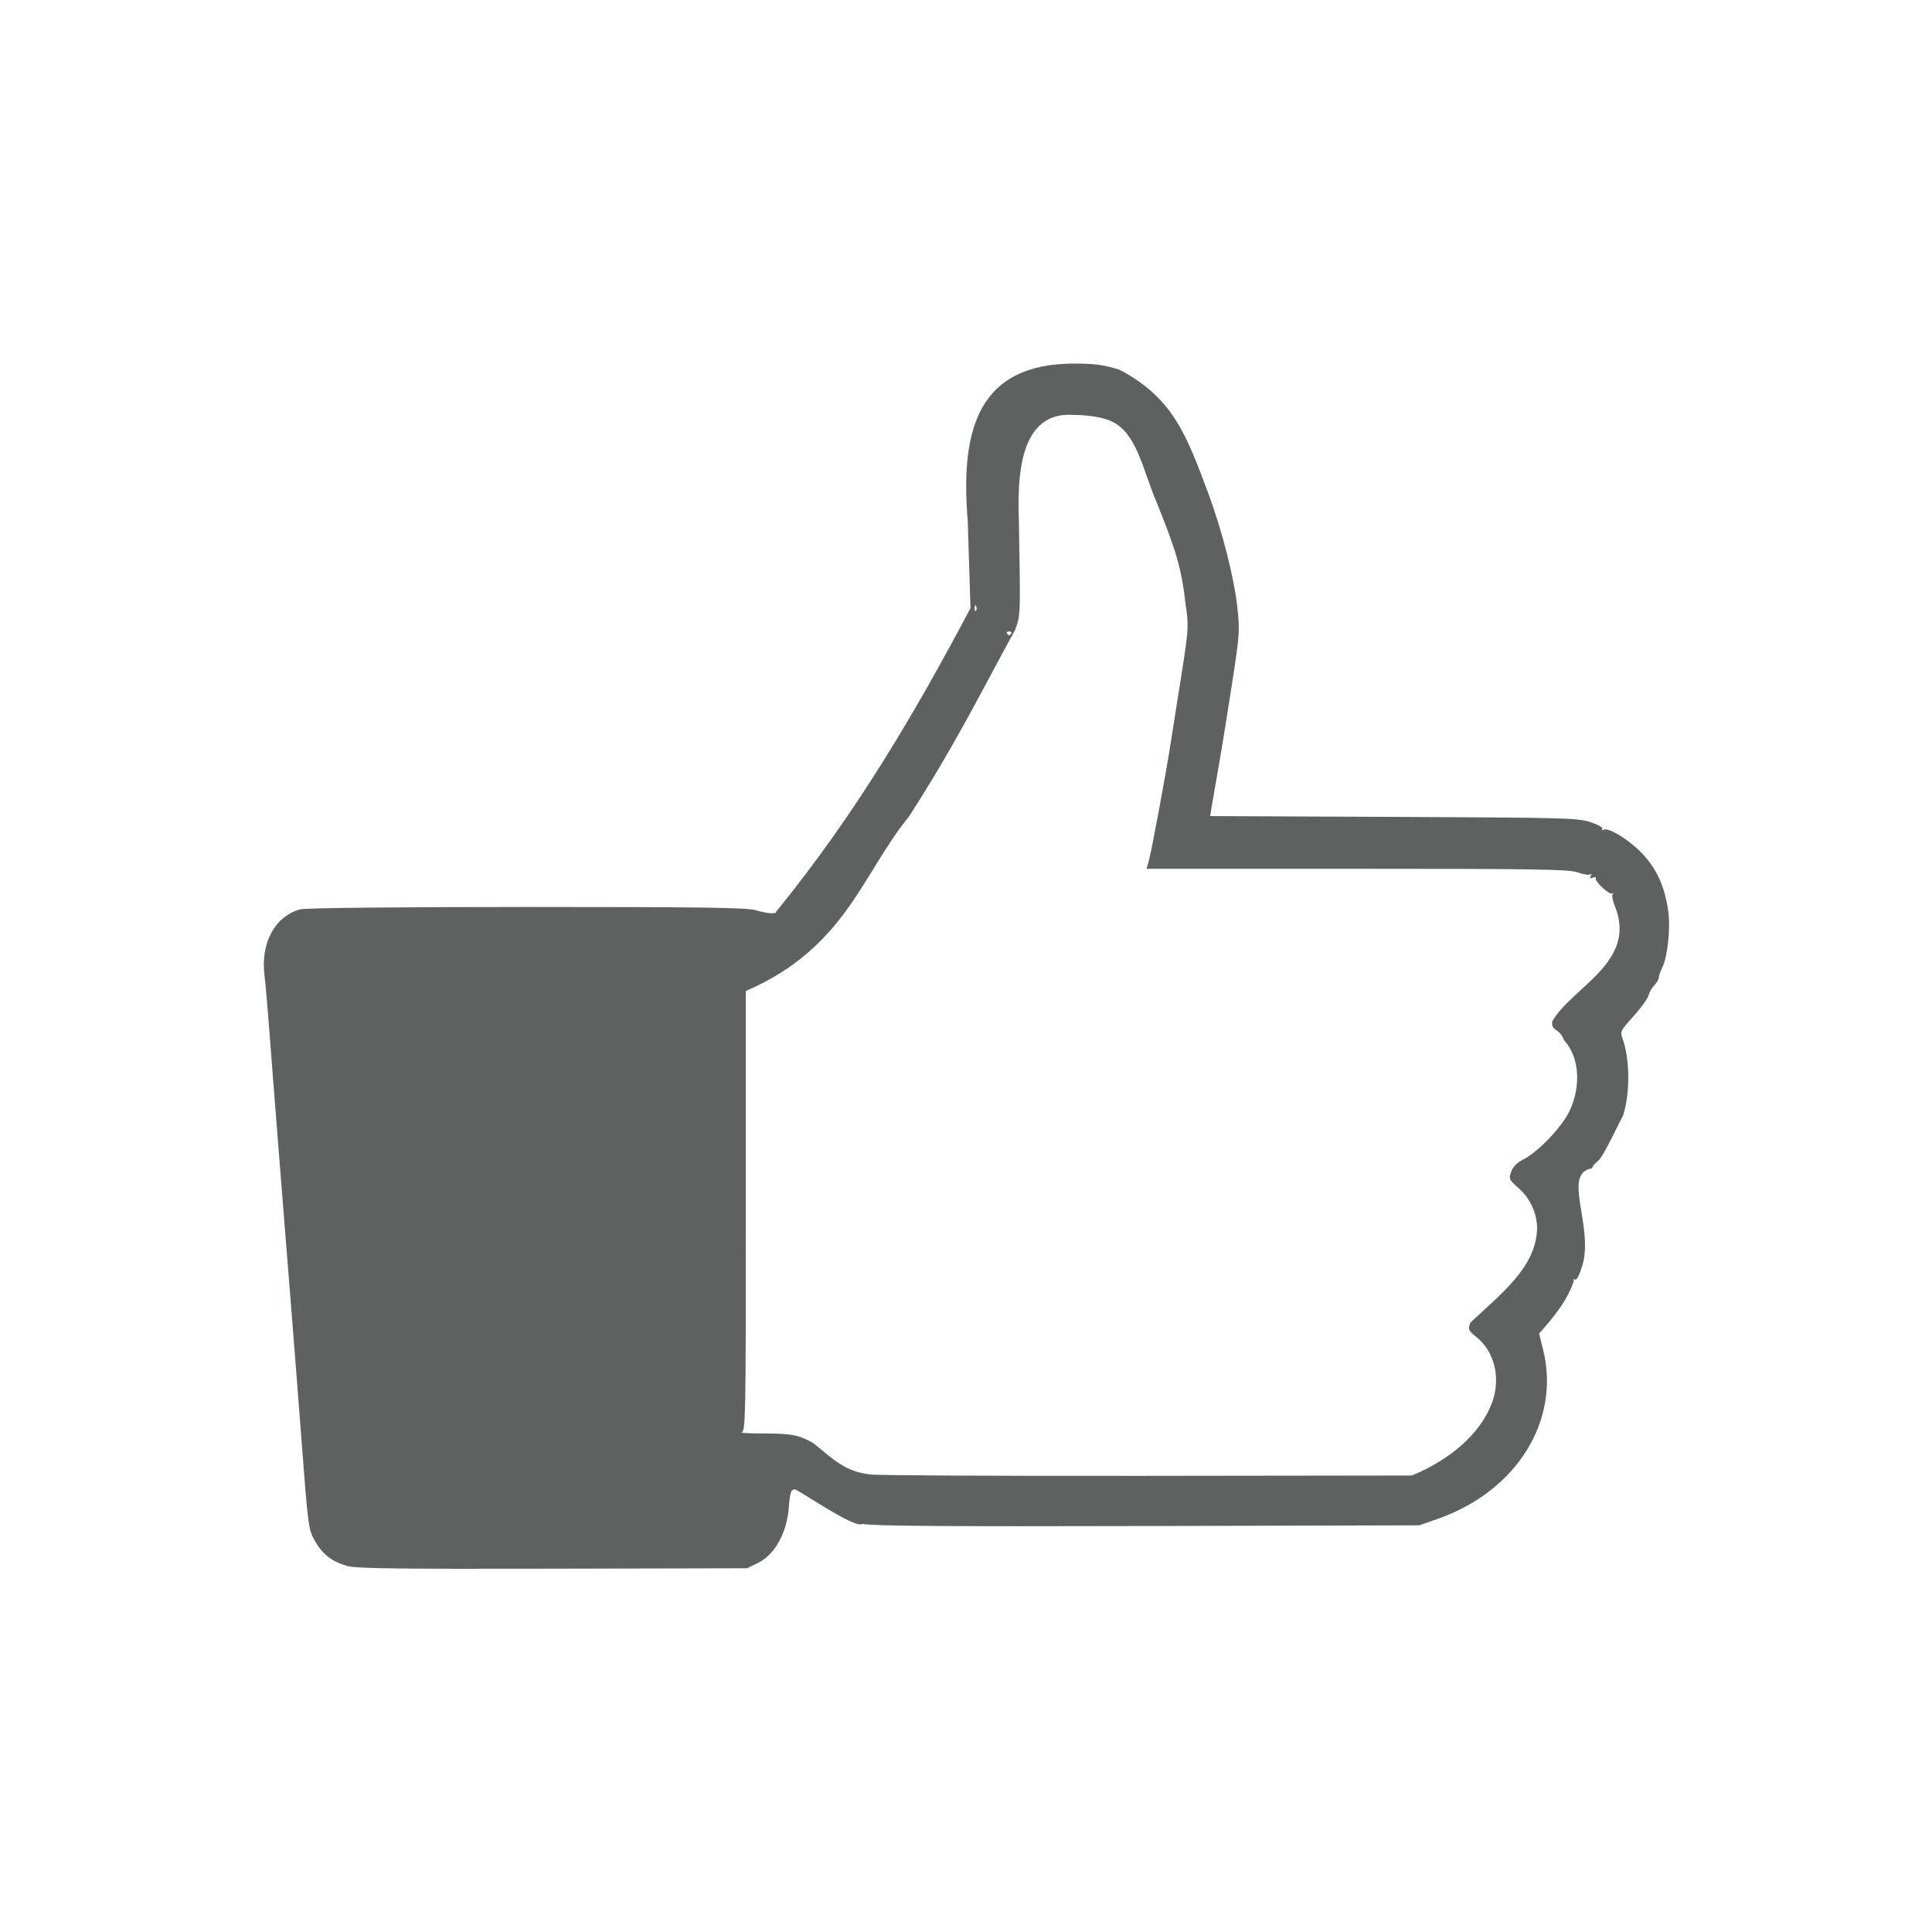<?xml version="1.0" encoding="UTF-8" standalone="no"?>
<!-- Created with Inkscape (http://www.inkscape.org/) -->
<svg id="svg3815" xmlns:rdf="http://www.w3.org/1999/02/22-rdf-syntax-ns#" xmlns="http://www.w3.org/2000/svg" height="22" width="22" version="1.1" xmlns:cc="http://creativecommons.org/ns#" xmlns:xlink="http://www.w3.org/1999/xlink" xmlns:dc="http://purl.org/dc/elements/1.1/">
 <defs id="defs3817">
  <filter id="filter3174" color-interpolation-filters="sRGB">
   <feGaussianBlur id="feGaussianBlur3176" stdDeviation="1.71"/>
  </filter>
  <filter id="filter3794" height="1.384" width="1.384" color-interpolation-filters="sRGB" y="-.192" x="-.192">
   <feGaussianBlur id="feGaussianBlur3796" stdDeviation="5.28"/>
  </filter>
  <clipPath id="clipPath4355">
   <rect id="rect4357" style="fill:#fff" rx="6" ry="6" height="80" width="84" y="6" x="6"/>
  </clipPath>
 </defs>
 <g id="layer1" transform="translate(-461.71 -525.79)">
  <rect id="rect3745" style="opacity:.9;filter:url(#filter3174);display:none;fill:#4d4d4d" transform="matrix(.363 0 0 .363 536.21 442.45)" rx="6" ry="6" height="85" width="86" y="7" x="5"/>
  <rect id="rect3171" style="opacity:.1;filter:url(#filter3794);stroke:#fff;stroke-linecap:round;stroke-width:.5;display:none;fill:#4d4d4d" transform="matrix(.363 0 0 .363 536.21 442.45)" clip-path="url(#clipPath4355)" rx="12" ry="12" height="62" width="66" y="15" x="15"/>
  <path id="path11572" style="fill:#5f6060" d="m473.93 529.93c-1.047 0.006-1.293 0.701-1.2 1.793l0.031 0.992c-0.618 1.169-1.301 2.338-2.214 3.458 0.009 0.028-0.115 0.019-0.23-0.018-0.095-0.03-0.576-0.037-2.605-0.037-1.531 0-2.526 0.011-2.584 0.027-0.289 0.08-0.452 0.383-0.406 0.754 0.012 0.1 0.035 0.366 0.052 0.589s0.066 0.859 0.11 1.411c0.151 1.891 0.216 2.714 0.259 3.284 0.076 1.005 0.079 1.028 0.158 1.163 0.086 0.147 0.195 0.23 0.366 0.277 0.1 0.028 0.594 0.034 2.339 0.03l2.212-0.005 0.129-0.064c0.203-0.103 0.319-0.362 0.343-0.599 0.014-0.194 0.025-0.23 0.067-0.236 0.034-0.005 0.684 0.453 0.773 0.394 0.113 0.024 0.962 0.03 3.247 0.024l3.094-0.008 0.215-0.075c0.895-0.316 1.393-1.116 1.197-1.919l-0.047-0.189c0.159-0.181 0.32-0.369 0.396-0.603-0.011-0.018-0.007-0.023 0.011-0.012 0.019 0.012 0.05-0.046 0.086-0.161 0.132-0.449-0.238-1.053 0.11-1.106 0-0.018 0.031-0.056 0.069-0.085 0.061-0.048 0.238-0.435 0.284-0.515 0.081-0.253 0.079-0.642-0.005-0.875-0.03-0.082-0.025-0.092 0.124-0.257 0.085-0.094 0.162-0.2 0.171-0.237 0.009-0.036 0.039-0.089 0.067-0.117 0.028-0.028 0.05-0.066 0.05-0.086s0.018-0.073 0.041-0.119c0.06-0.121 0.094-0.446 0.066-0.641-0.045-0.321-0.163-0.545-0.385-0.737-0.142-0.122-0.31-0.212-0.351-0.187-0.017 0.011-0.023 0.006-0.014-0.009 0.01-0.016-0.049-0.049-0.138-0.078-0.145-0.047-0.301-0.05-2.242-0.059l-2.086-0.009 0.014-0.086c0.008-0.048 0.046-0.264 0.083-0.481 0.038-0.216 0.108-0.65 0.156-0.963 0.083-0.54 0.086-0.585 0.056-0.855-0.037-0.334-0.174-0.87-0.328-1.285-0.244-0.649-0.393-1.087-1.013-1.413-0.189-0.058-0.286-0.07-0.528-0.07zm-0.07 0.583c0.02-0.001 0.04 0 0.061 0.002 0.153-0 0.286 0.017 0.394 0.052 0.34 0.109 0.404 0.574 0.567 0.946 0.191 0.48 0.281 0.713 0.327 1.15 0.041 0.271 0.04 0.277-0.08 1.026-0.021 0.134-0.059 0.372-0.083 0.529-0.057 0.372-0.223 1.265-0.255 1.377l-0.025 0.088h2.397c2.056 0 2.413 0.006 2.511 0.041 0.063 0.022 0.128 0.033 0.143 0.023 0.018-0.011 0.021-0.005 0.007 0.018-0.016 0.026-0.01 0.032 0.024 0.019 0.026-0.01 0.041-0.008 0.033 0.004-0.02 0.032 0.159 0.2 0.187 0.175 0.013-0.011 0.015-0.007 0.005 0.01-0.01 0.017 0.002 0.078 0.026 0.136 0.257 0.636-0.483 0.916-0.712 1.309-0.021 0.119 0.077 0.067 0.134 0.219 0.17 0.183 0.197 0.509 0.065 0.797-0.084 0.182-0.355 0.469-0.526 0.556-0.076 0.039-0.121 0.085-0.142 0.143-0.029 0.082-0.025 0.09 0.089 0.191 0.129 0.114 0.206 0.285 0.206 0.458-0.015 0.433-0.381 0.715-0.76 1.069-0.028 0.079-0.024 0.089 0.068 0.163 0.21 0.169 0.281 0.469 0.179 0.75-0.136 0.36-0.482 0.648-0.912 0.828l-3.04 0.004c-1.672 0.002-3.079-0.005-3.126-0.016-0.28-0.029-0.416-0.165-0.649-0.356-0.167-0.094-0.248-0.11-0.567-0.111-0.164-0-0.277-0.006-0.251-0.014 0.045-0.012 0.048-0.156 0.048-2.519v-2.505c1.14-0.494 1.326-1.34 1.858-1.987 0.54-0.843 0.77-1.323 1.21-2.129 0.06-0.16 0.06-0.17 0.042-1.185-0.006-0.342-0.066-1.242 0.547-1.26zm-1.042 2.168c0.002 0 0.005 0.005 0.008 0.013 0.008 0.02 0.006 0.043-0.003 0.052s-0.015-0.007-0.014-0.036c0.001-0.02 0.004-0.029 0.008-0.029zm0.383 0.299c0.021 0 0.032 0.01 0.025 0.022-0.008 0.012-0.019 0.023-0.025 0.023-0.006 0-0.017-0.011-0.025-0.023-0.008-0.012 0.004-0.022 0.025-0.022z"/>
  <path id="path11572-0" style="fill:#5f6060" d="m451.55 531.17c0.009 0.028-0.115 0.019-0.23-0.018-0.095-0.03-0.576-0.037-2.605-0.037-1.531 0-2.526 0.011-2.584 0.027-0.289 0.08-0.452 0.383-0.406 0.754 0.012 0.1 0.035 0.366 0.052 0.589s0.066 0.859 0.11 1.411c0.151 1.891 0.216 2.714 0.259 3.284 0.076 1.005 0.079 1.028 0.158 1.163 0.086 0.147 0.195 0.23 0.366 0.277 0.1 0.028 0.594 0.034 2.339 0.03l2.212-0.005 0.129-0.064m0.061-1.474c-0.164-0-0.277-0.006-0.251-0.014 0.045-0.012 0.048-0.156 0.048-2.519v-2.505m-4.908-0.386 2.163 0.007 2.162 0.007v3.175 3.175l-1.907 0.007c-1.512 0.006-1.909-0-1.918-0.027-0.006-0.019-0.017-0.119-0.025-0.224-0.029-0.419-0.184-2.391-0.235-2.999-0.014-0.172-0.039-0.471-0.055-0.665-0.016-0.194-0.04-0.469-0.054-0.611-0.014-0.142-0.033-0.426-0.043-0.631-0.014-0.281-0.026-0.373-0.053-0.373-0.028 0-0.036-0.09-0.035-0.421l0.001-0.421zm3.198 4.912c-0.3 0-0.543 0.243-0.543 0.543 0 0.3 0.243 0.543 0.543 0.543 0.3 0 0.543-0.243 0.543-0.543 0-0.3-0.243-0.543-0.543-0.543z"/>
 </g>
</svg>
